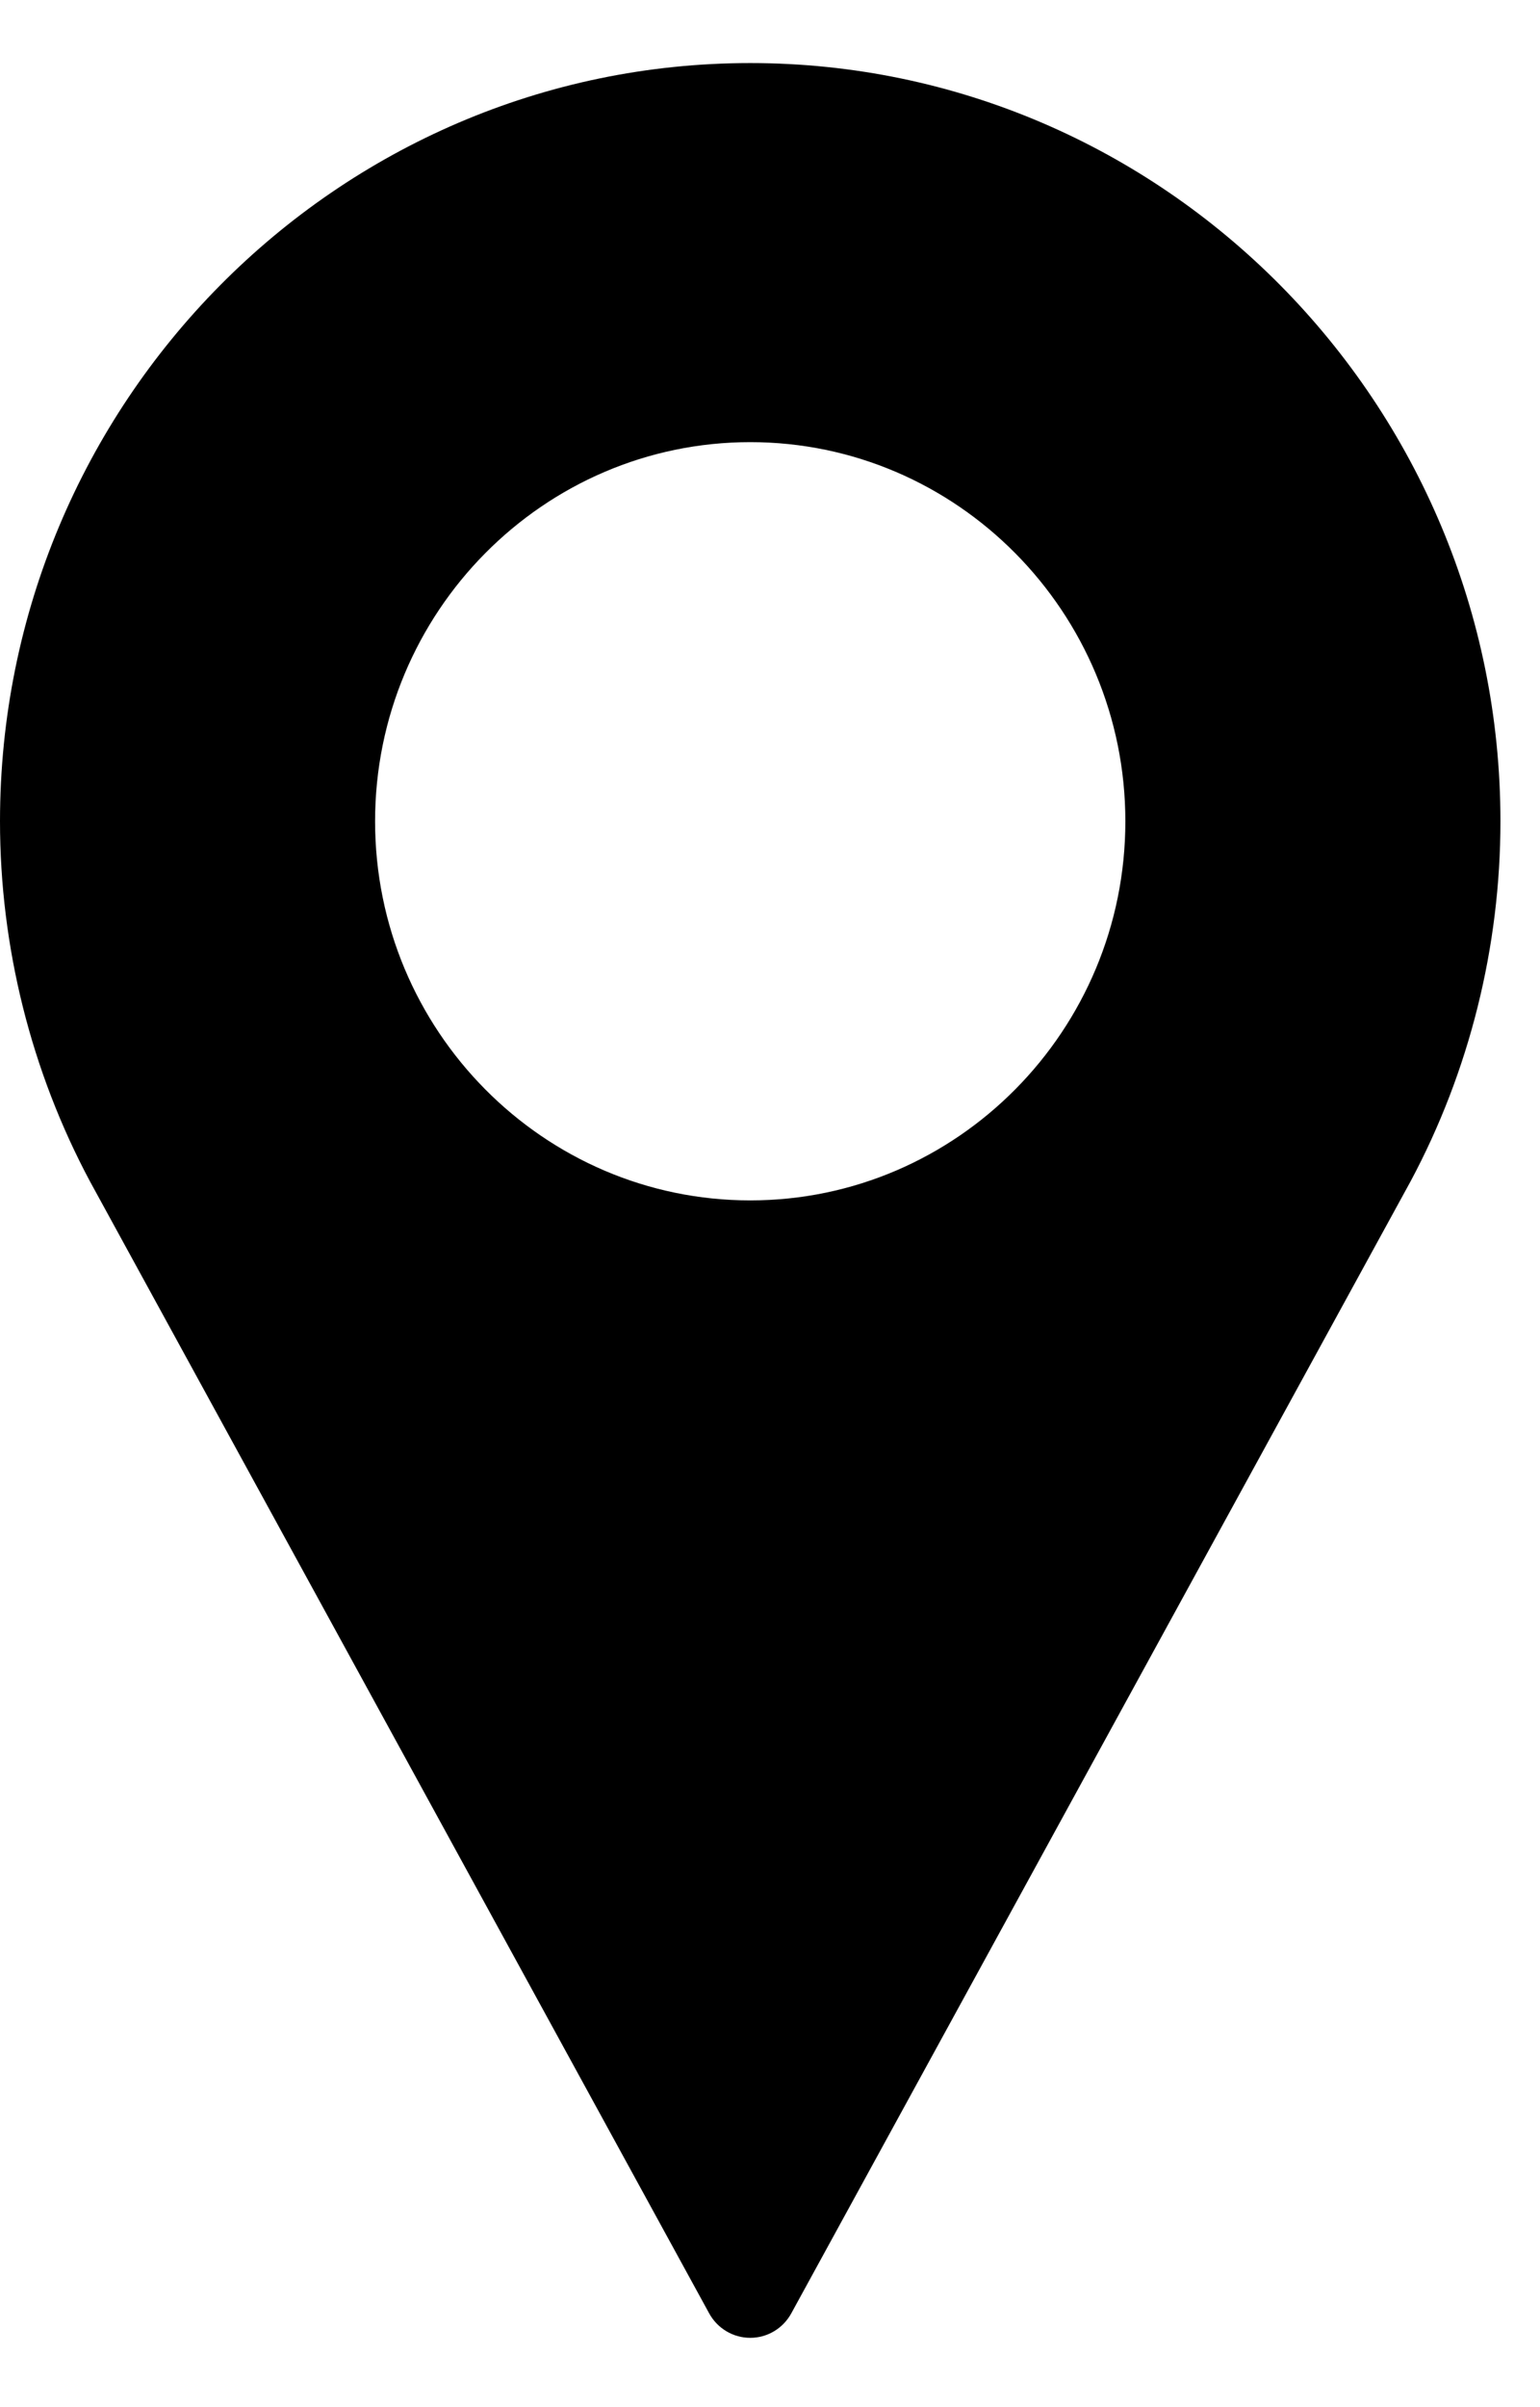 <svg width="16" height="25" viewBox="0 0 16 25" fill="none" xmlns="http://www.w3.org/2000/svg">
<path d="M7.795 0.655C3.497 0.655 0 4.188 0 8.53C0 9.834 0.323 11.126 0.936 12.272L7.368 24.026C7.454 24.183 7.617 24.28 7.795 24.28C7.972 24.28 8.135 24.183 8.221 24.026L14.656 12.268C15.267 11.126 15.589 9.833 15.589 8.53C15.589 4.188 12.092 0.655 7.795 0.655ZM7.795 12.467C5.646 12.467 3.897 10.701 3.897 8.53C3.897 6.359 5.646 4.592 7.795 4.592C9.944 4.592 11.692 6.359 11.692 8.53C11.692 10.701 9.944 12.467 7.795 12.467Z" fill="black"/>
</svg>
